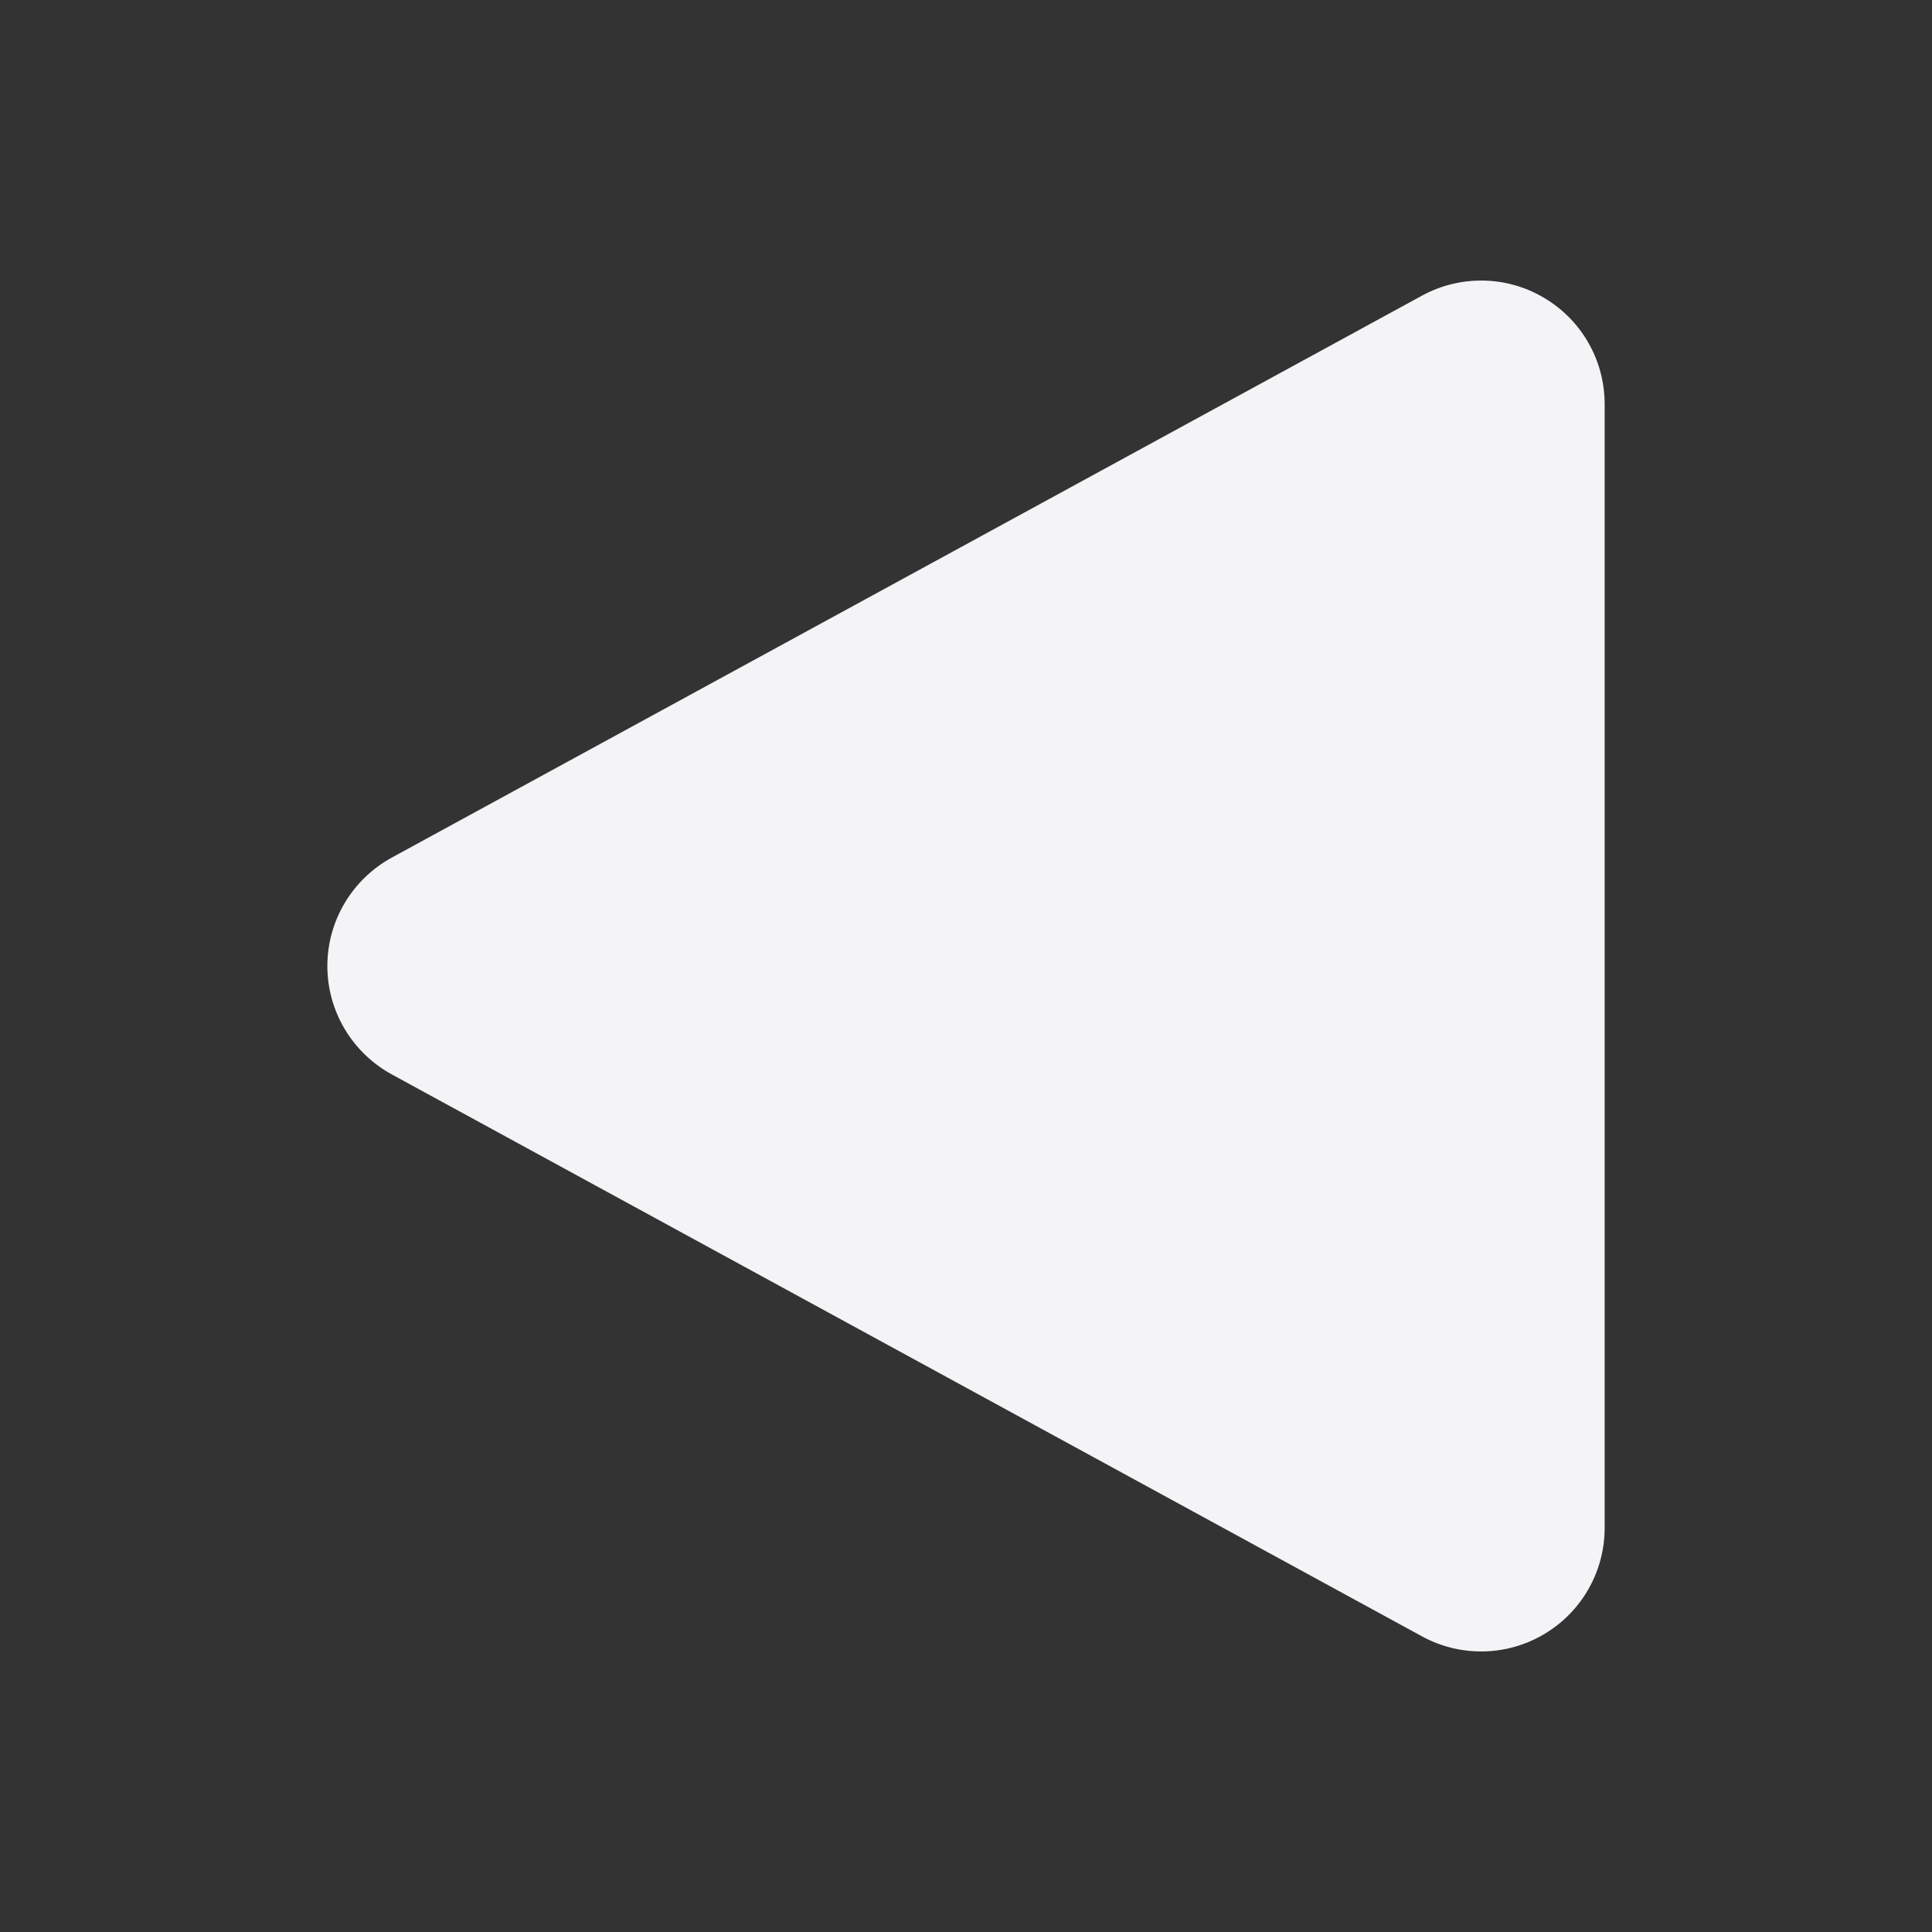 <svg xmlns="http://www.w3.org/2000/svg" style="fill-rule:evenodd;clip-rule:evenodd;stroke-linejoin:round;stroke-miterlimit:2" width="100%" height="100%" viewBox="0 0 16 16" xml:space="preserve">
 <rect x="0" y="0" width="16" height="16" fill="#333333" stroke="none"/>
 <defs>
  <style id="current-color-scheme" type="text/css">
   .ColorScheme-Text { color:#f4f4f7; } .ColorScheme-Highlight { color:#4285f4; } .ColorScheme-NeutralText { color:#ff9800; } .ColorScheme-PositiveText { color:#4caf50; } .ColorScheme-NegativeText { color:#f44336; }
  </style>
 </defs>
 <path style="fill:currentColor;" class="ColorScheme-Text" d="M11.777,2.448c0.316,-0.172 0.701,-0.166 1.011,0.019c0.311,0.184 0.501,0.518 0.501,0.879l0,9.308c0,0.361 -0.19,0.695 -0.501,0.879c-0.31,0.185 -0.695,0.191 -1.011,0.019c-2.199,-1.199 -6.261,-3.416 -8.532,-4.654c-0.329,-0.18 -0.534,-0.524 -0.534,-0.898c-0,-0.374 0.205,-0.718 0.534,-0.898c2.271,-1.238 6.333,-3.455 8.532,-4.654Z"/>
</svg>
